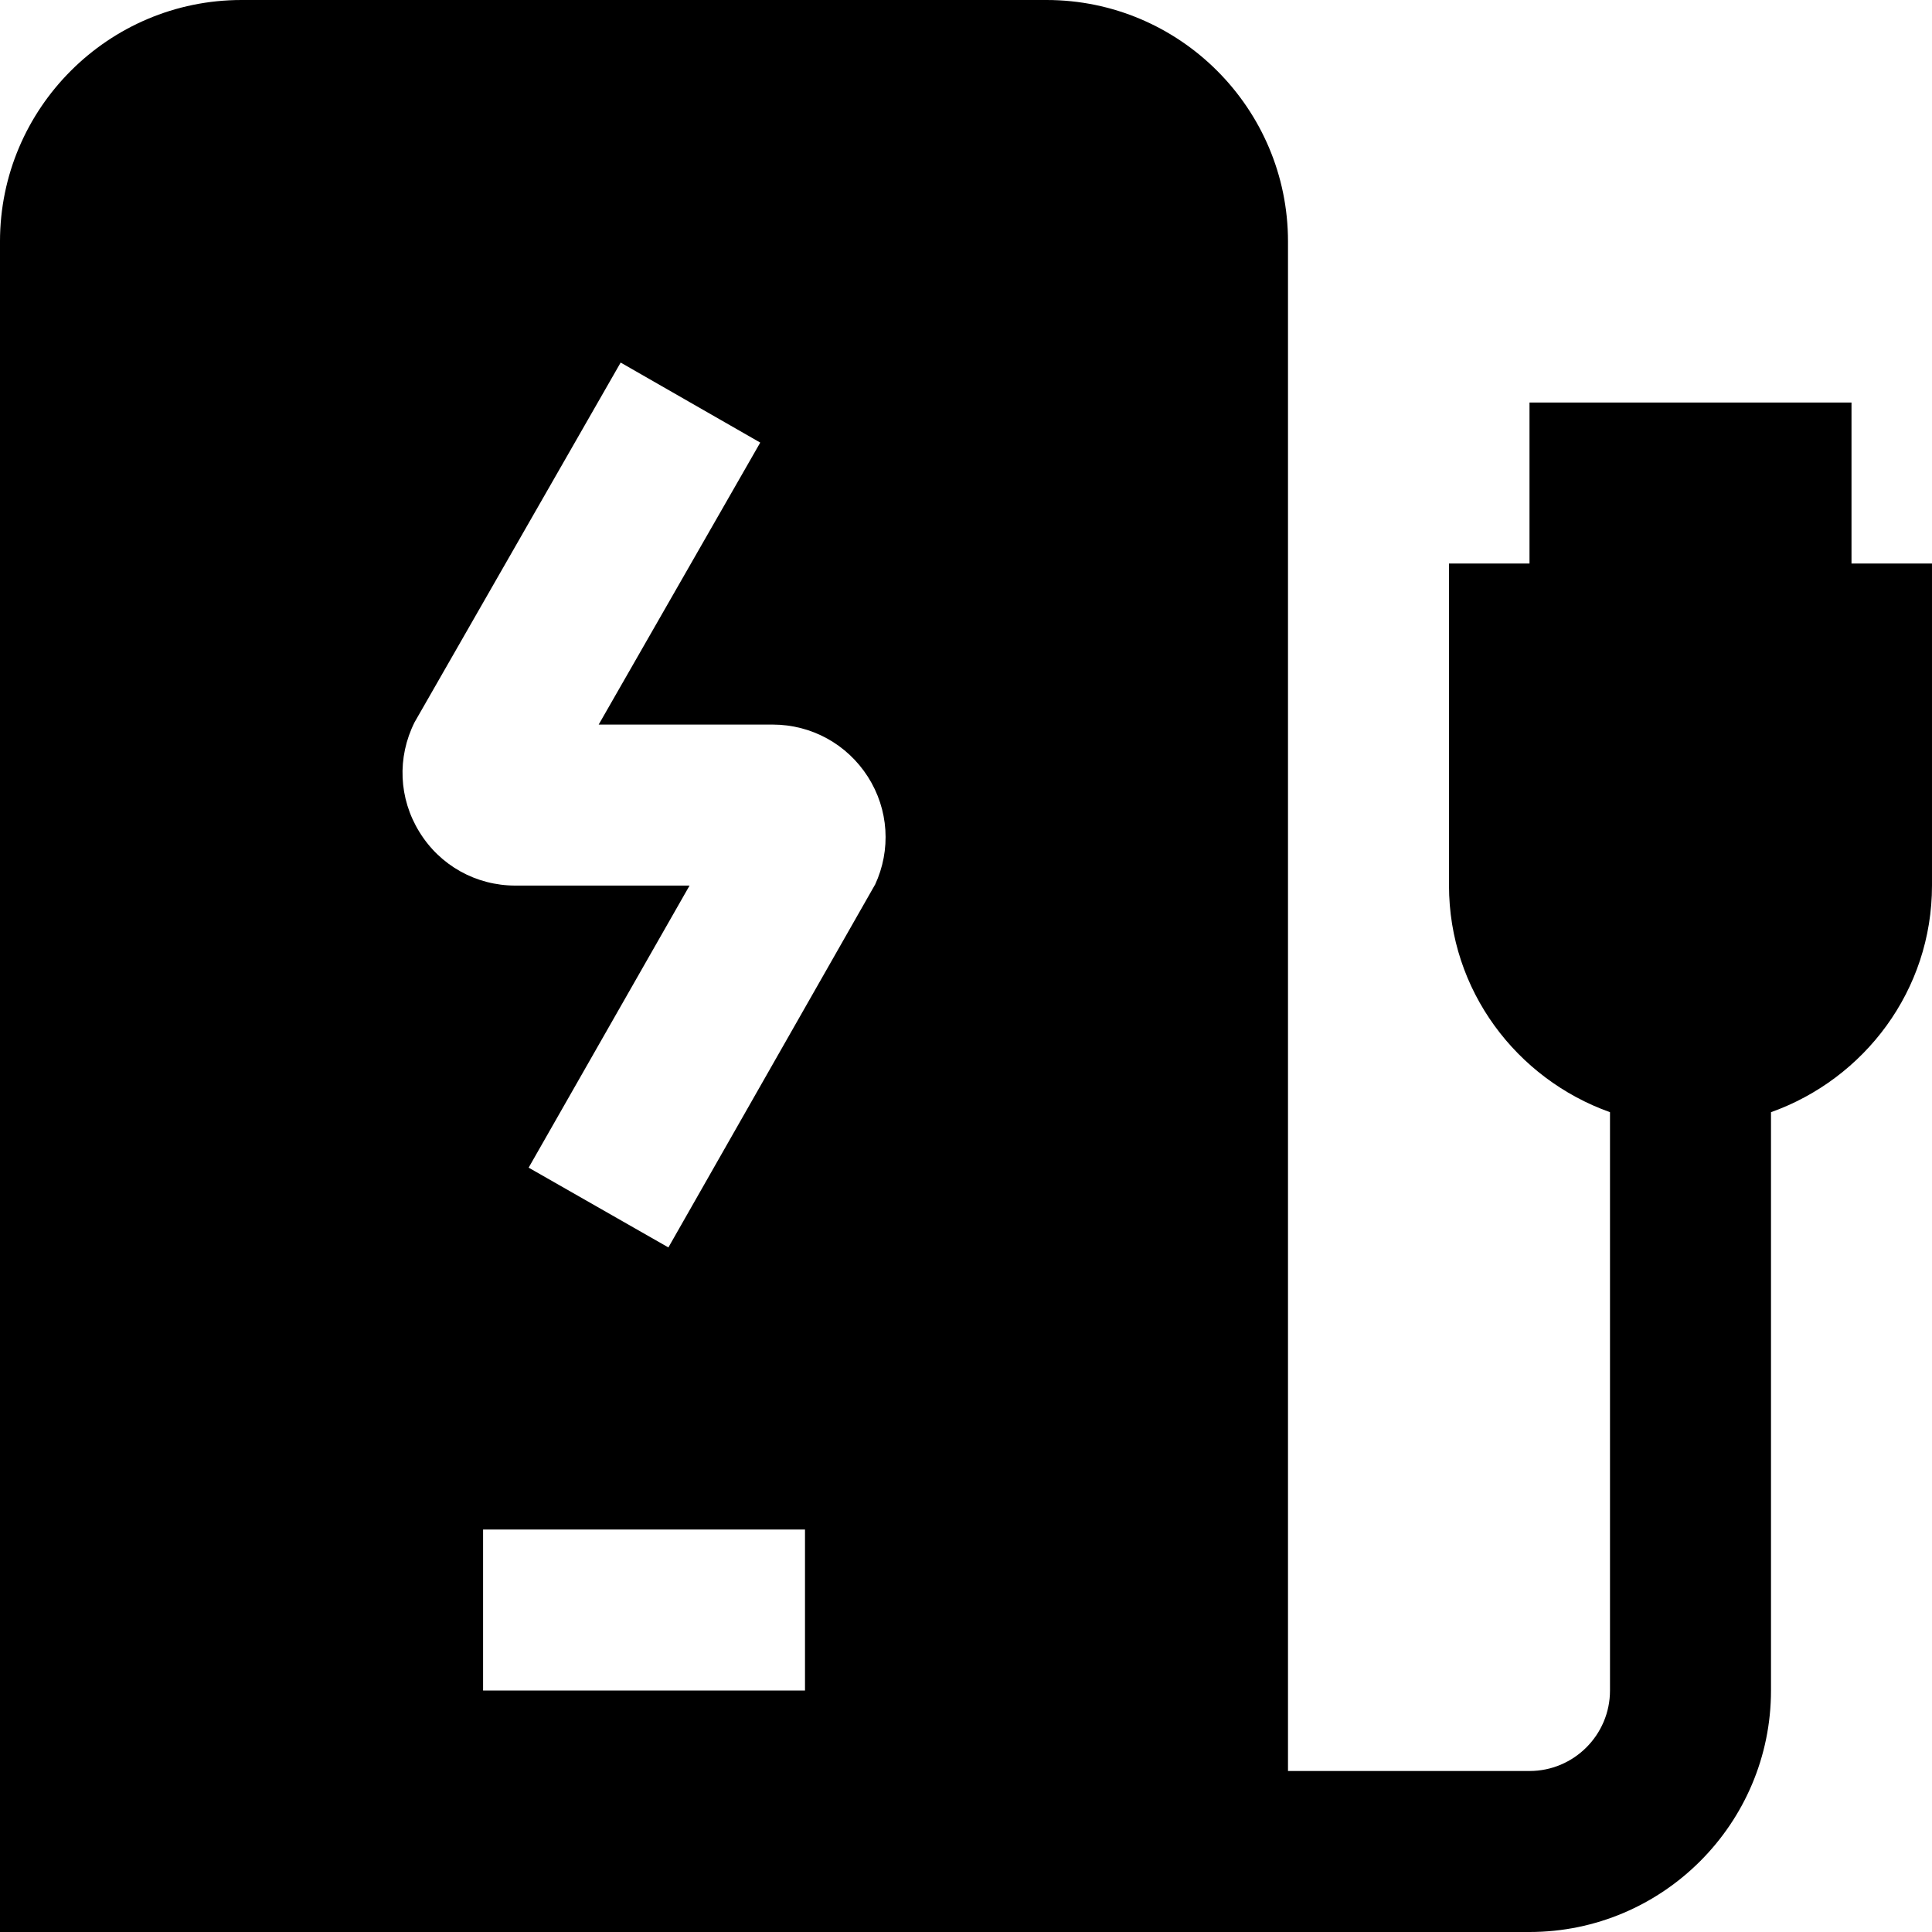 <svg id="Layer_1" viewBox="0 0 24 24" xmlns="http://www.w3.org/2000/svg" data-name="Layer 1"><path d="m23 7v-2h-4v2h-1v4c0 1.302.839 2.402 2 2.816v7.184c0 .551-.448 1-1 1h-3v-19c0-1.654-1.346-3-3-3h-10c-1.654 0-3 1.346-3 3v21h19c1.654 0 3-1.346 3-3v-7.184c1.161-.414 2-1.514 2-2.816v-4zm-13 14h-3.999v-2h3.999zm.868-10.007-2.565 4.503-1.736-.991 1.999-3.504h-2.164c-.489 0-.936-.249-1.192-.666-.257-.416-.279-.926-.06-1.363l2.56-4.468 1.734.994-2.007 3.503h2.162c.481 0 .923.243 1.182.648s.291.909.088 1.344z"/></svg>